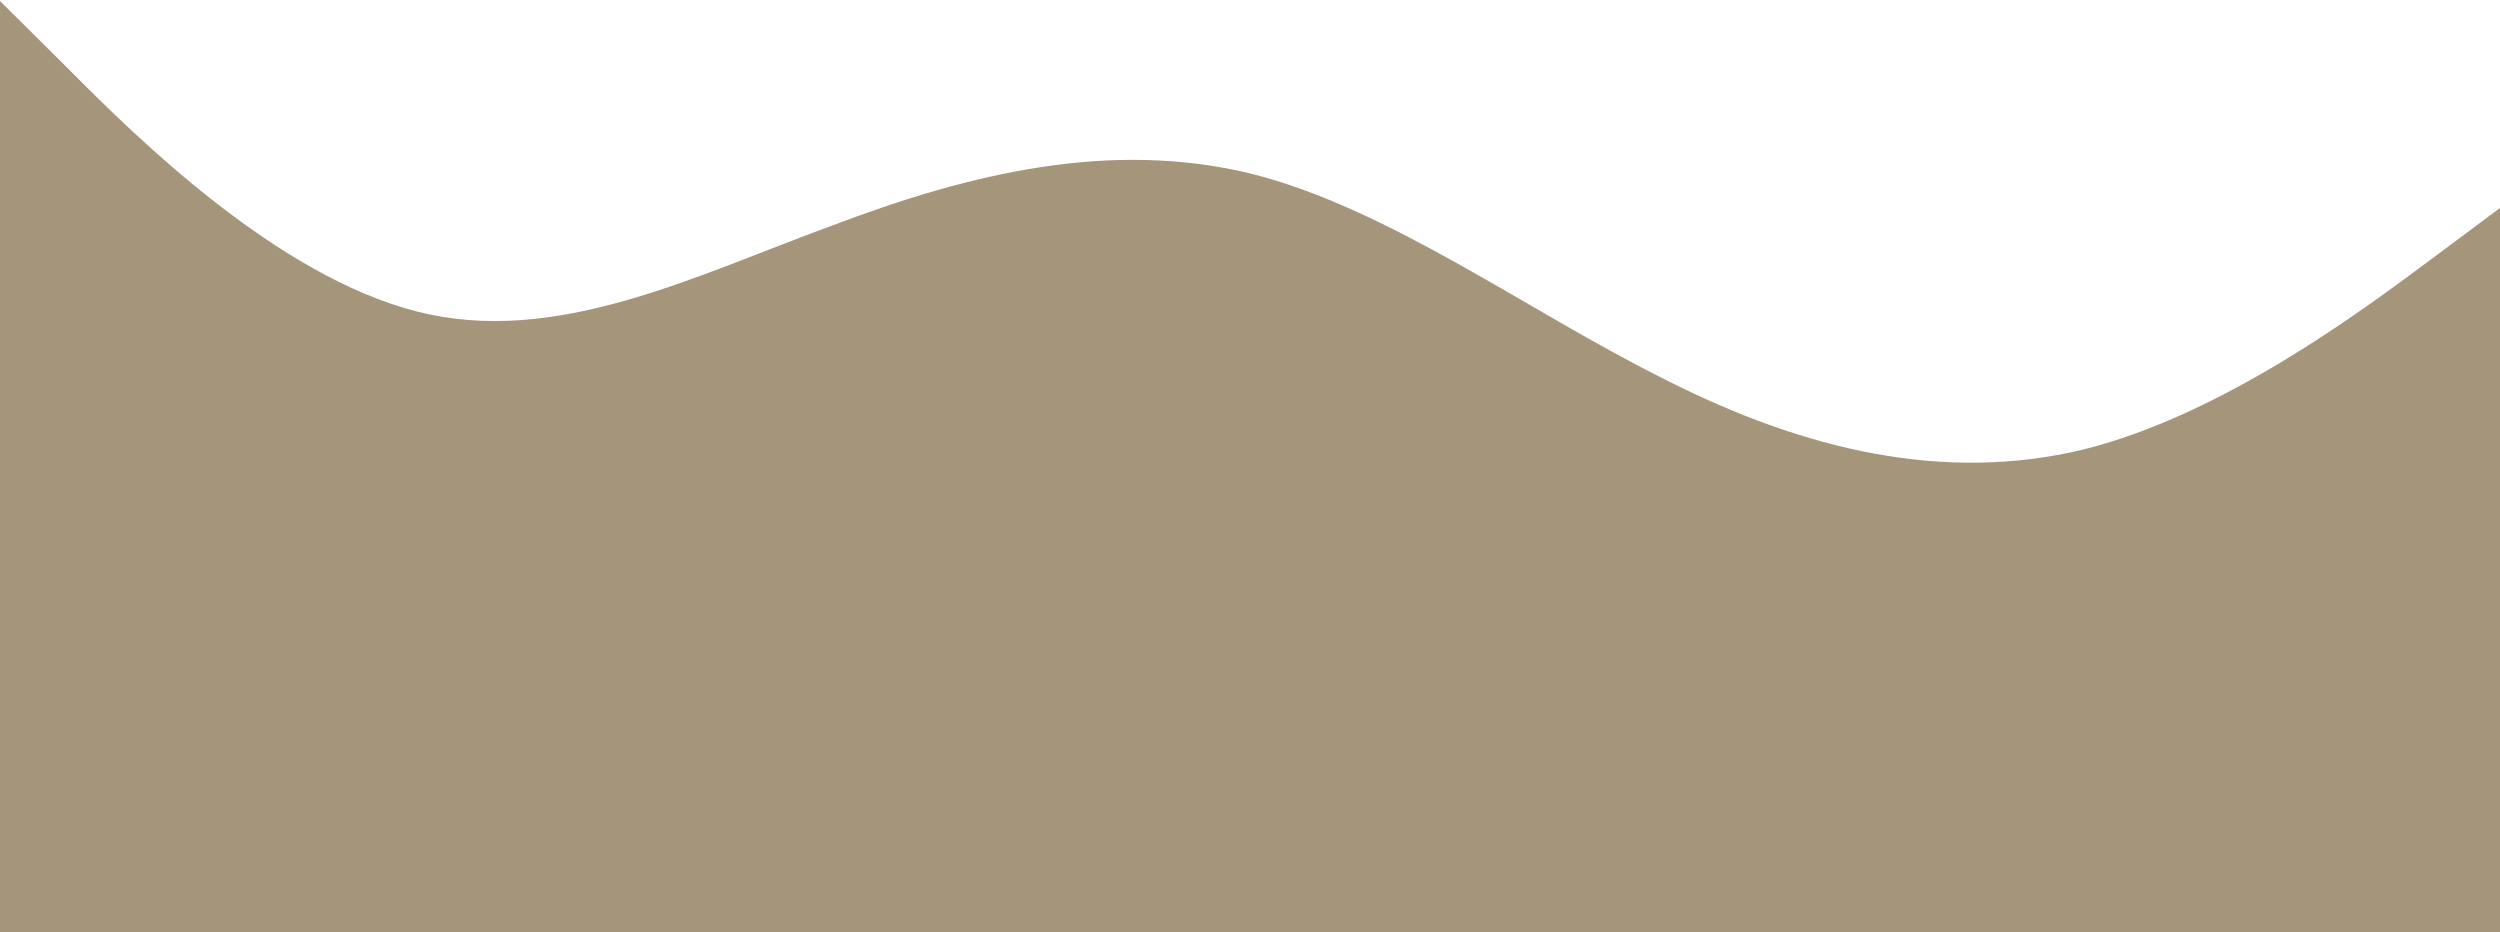 <svg width="1440" height="537" viewBox="0 0 1440 537" fill="none" xmlns="http://www.w3.org/2000/svg">
<path d="M0 0.6L40 40.271C80 80.688 160 158.912 240 179.4C320 199.887 400 158.912 480 129.671C560 99.312 640 80.688 720 99.871C800 119.8 880 179.4 960 219.071C1040 259.487 1120 278.112 1200 258.929C1280 239 1360 179.4 1400 149.6L1440 119.8V537H1400C1360 537 1280 537 1200 537C1120 537 1040 537 960 537C880 537 800 537 720 537C640 537 560 537 480 537C400 537 320 537 240 537C160 537 80 537 40 537H0V0.6Z" fill="#A4957B"/>
</svg>
